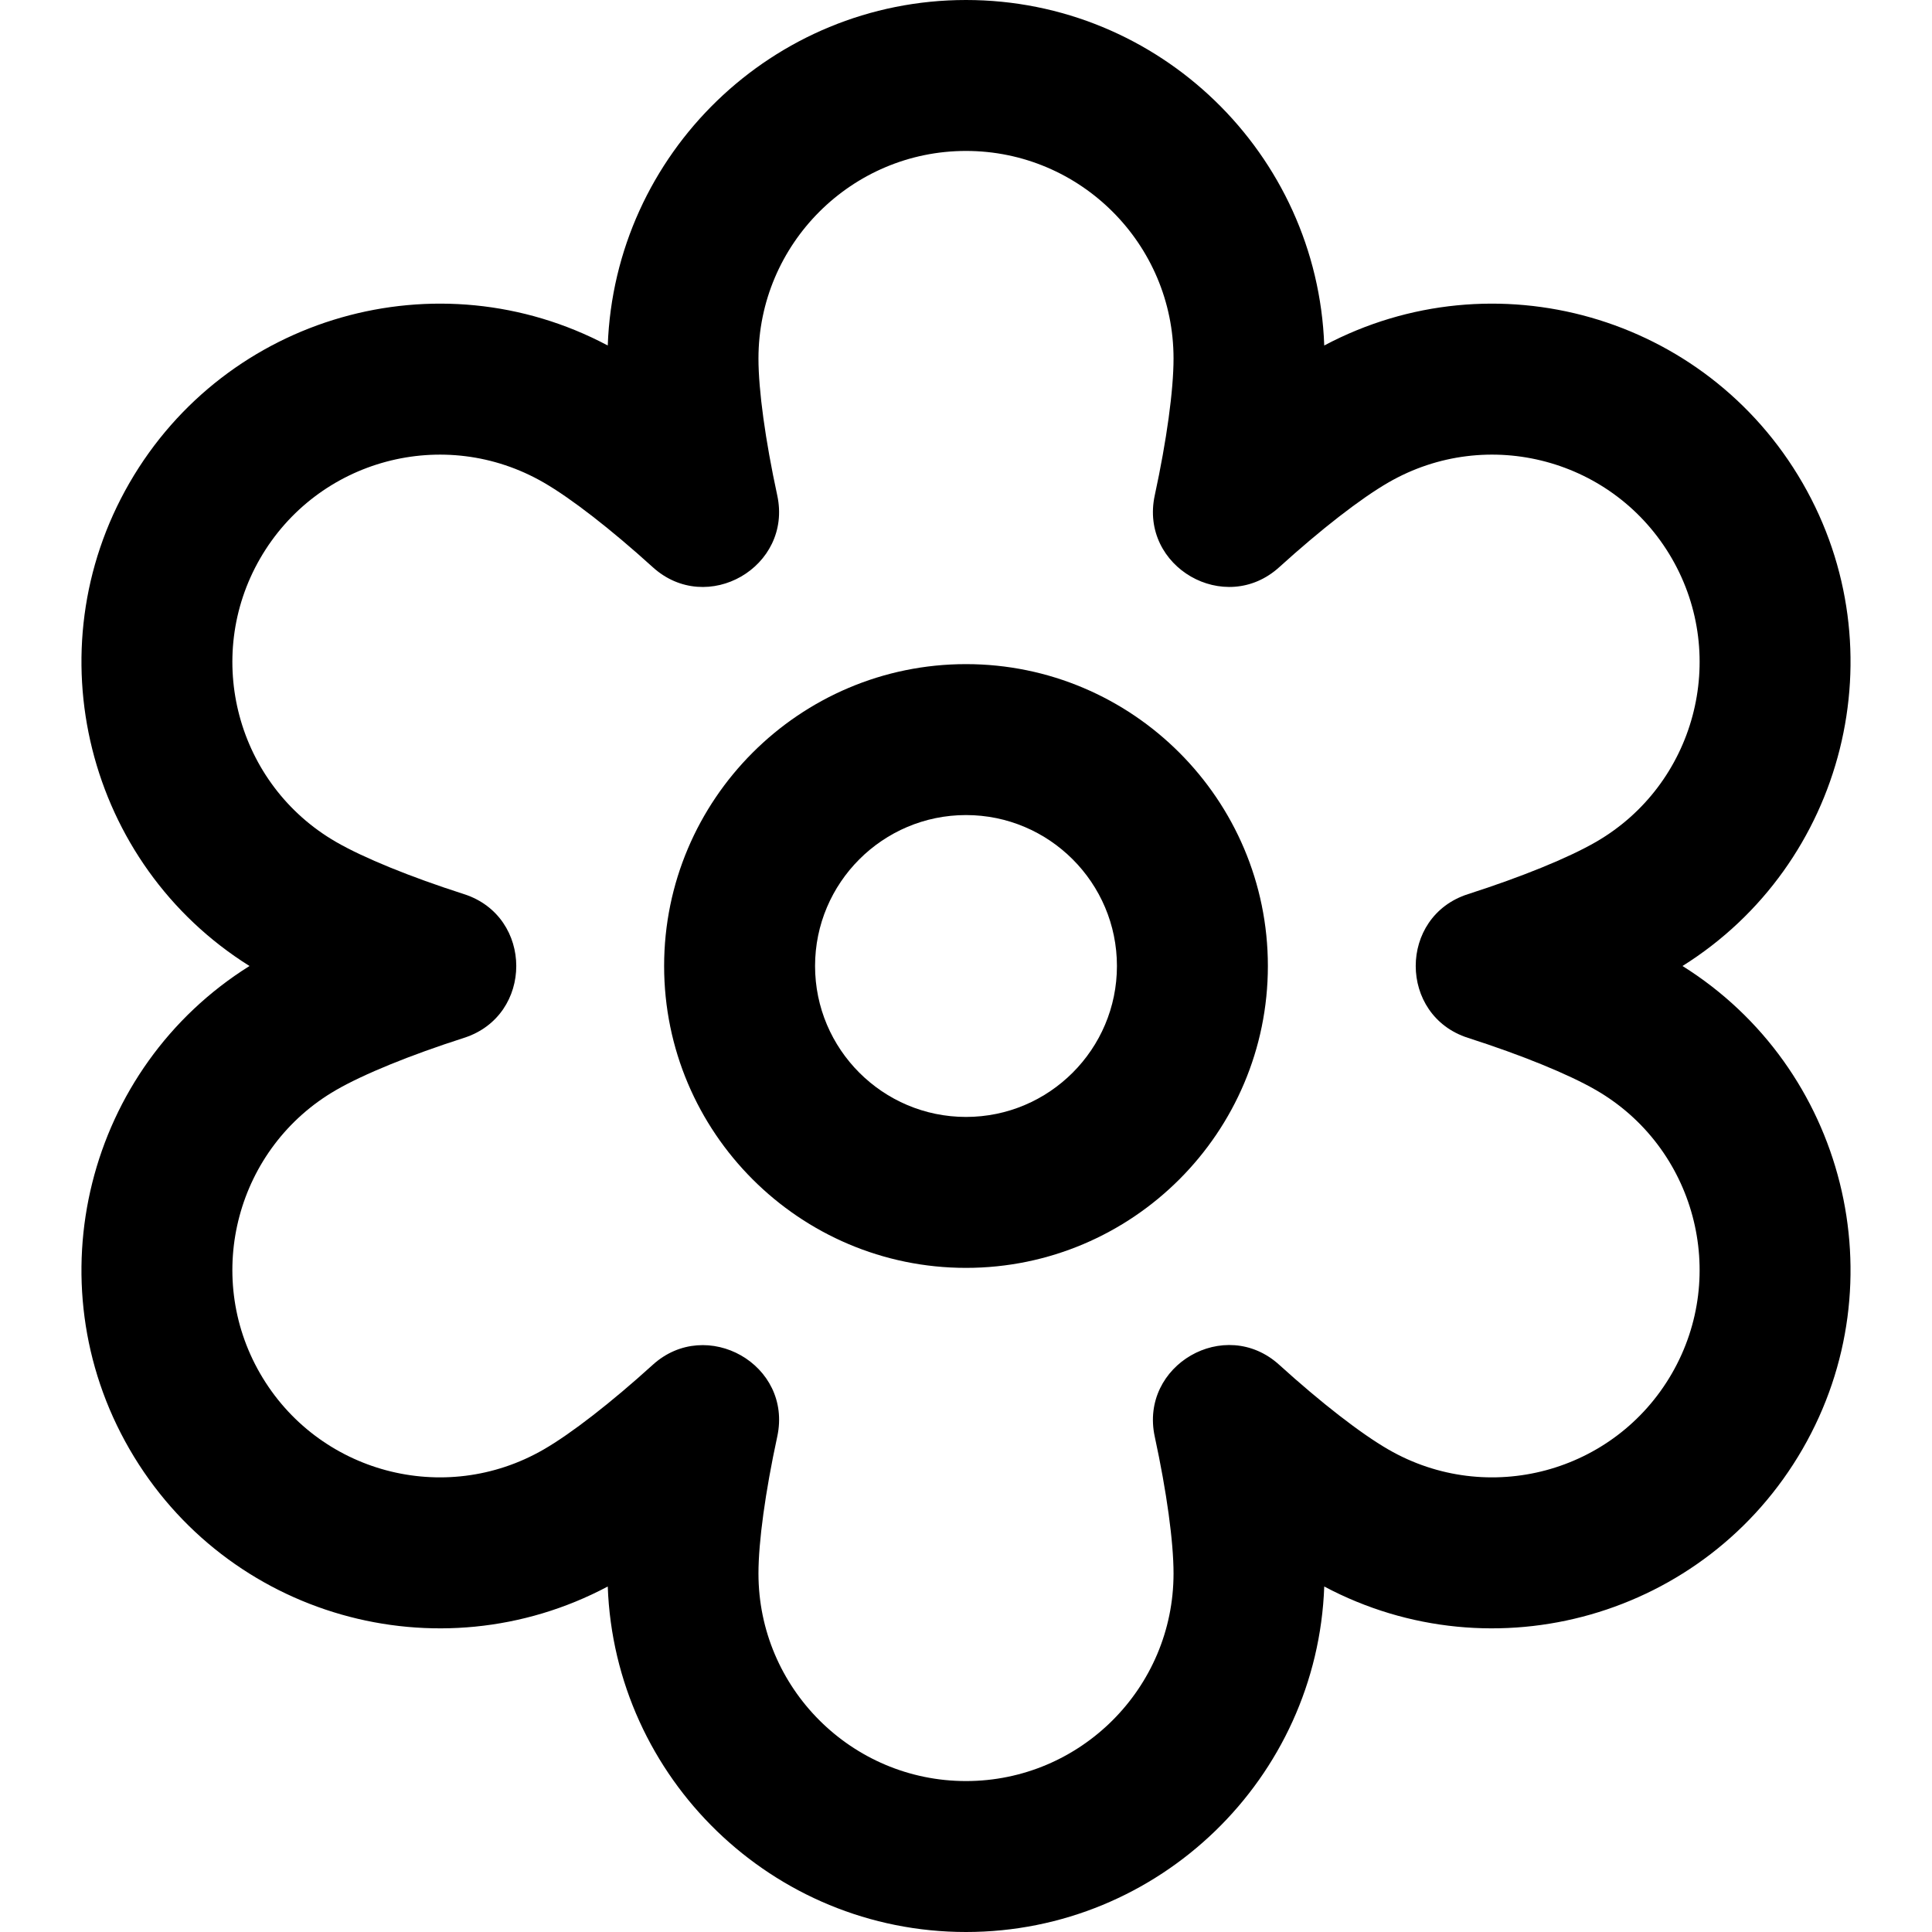 <?xml version="1.0" encoding="iso-8859-1"?>
<!-- Generator: Adobe Illustrator 19.0.0, SVG Export Plug-In . SVG Version: 6.00 Build 0)  -->
<svg version="1.1" id="Capa_1" xmlns="http://www.w3.org/2000/svg" xmlns:xlink="http://www.w3.org/1999/xlink" x="0px" y="0px"
	 viewBox="0 0 512 512" style="enable-background:new 0 0 512 512;" xml:space="preserve">
<g>
	<g>
		<g>
			<path d="M445.878,256c43.083-26.972,57.441-83.632,31.825-128c-25.7-44.512-81.823-60.312-126.765-36.439
				C349.123,40.764,307.232,0,256,0s-93.123,40.764-94.938,91.561C116.048,67.651,59.95,83.569,34.298,128
				C8.681,172.368,23.039,229.028,66.122,256c-43.083,26.972-57.441,83.632-31.825,128c25.699,44.511,81.82,60.312,126.765,36.439
				C162.877,471.236,204.768,512,256,512s93.123-40.764,94.938-91.561c44.97,23.888,101.087,8.035,126.764-36.439
				C503.319,339.632,488.961,282.972,445.878,256z M443.06,364c-15.201,26.33-48.808,35.329-75.131,20.131
				c-7.3-4.215-17.842-12.395-28.923-22.445c-14.378-13.041-37.081,0.11-32.983,19.044C309.186,395.347,311,408.566,311,417
				c0,30.327-24.673,55-55,55c-30.327,0-55-24.673-55-55c0-8.434,1.814-21.653,4.977-36.27
				c4.138-19.123-18.758-31.948-32.985-19.044c-11.08,10.049-21.622,18.23-28.923,22.445c-26.328,15.2-59.932,6.194-75.131-20.131
				c-15.163-26.264-6.132-59.968,20.132-75.131c7.301-4.216,19.656-9.255,33.899-13.825c18.482-5.931,18.446-32.167,0-38.087
				c-14.241-4.57-26.596-9.609-33.899-13.825C62.806,207.968,53.775,174.264,68.939,148c15.2-26.328,48.807-35.33,75.131-20.131
				c7.302,4.216,17.844,12.397,28.923,22.445c14.368,13.032,37.086-0.09,32.984-19.044C202.814,116.653,201,103.433,201,95
				c0-30.327,24.673-55,55-55c30.327,0,55,24.673,55,55c0,8.433-1.814,21.653-4.977,36.269
				c-4.106,18.973,18.634,32.058,32.984,19.044c11.079-10.048,21.621-18.229,28.923-22.445
				c26.327-15.201,59.932-6.192,75.131,20.132c15.163,26.264,6.133,59.967-20.131,75.131c-7.303,4.216-19.659,9.255-33.9,13.825
				c-18.482,5.931-18.446,32.167,0,38.087c14.243,4.571,26.598,9.61,33.899,13.825C449.193,304.032,458.224,337.736,443.06,364z"/>
			<path d="M256,176c-44.112,0-80,35.888-80,80s35.888,80,80,80s80-35.888,80-80S300.112,176,256,176z M256,296
				c-22.056,0-40-17.944-40-40c0-22.056,17.944-40,40-40c22.056,0,40,17.944,40,40C296,278.056,278.056,296,256,296z"/>
		</g>
	</g>
</g>
<g>
</g>
<g>
</g>
<g>
</g>
<g>
</g>
<g>
</g>
<g>
</g>
<g>
</g>
<g>
</g>
<g>
</g>
<g>
</g>
<g>
</g>
<g>
</g>
<g>
</g>
<g>
</g>
<g>
</g>
</svg>

